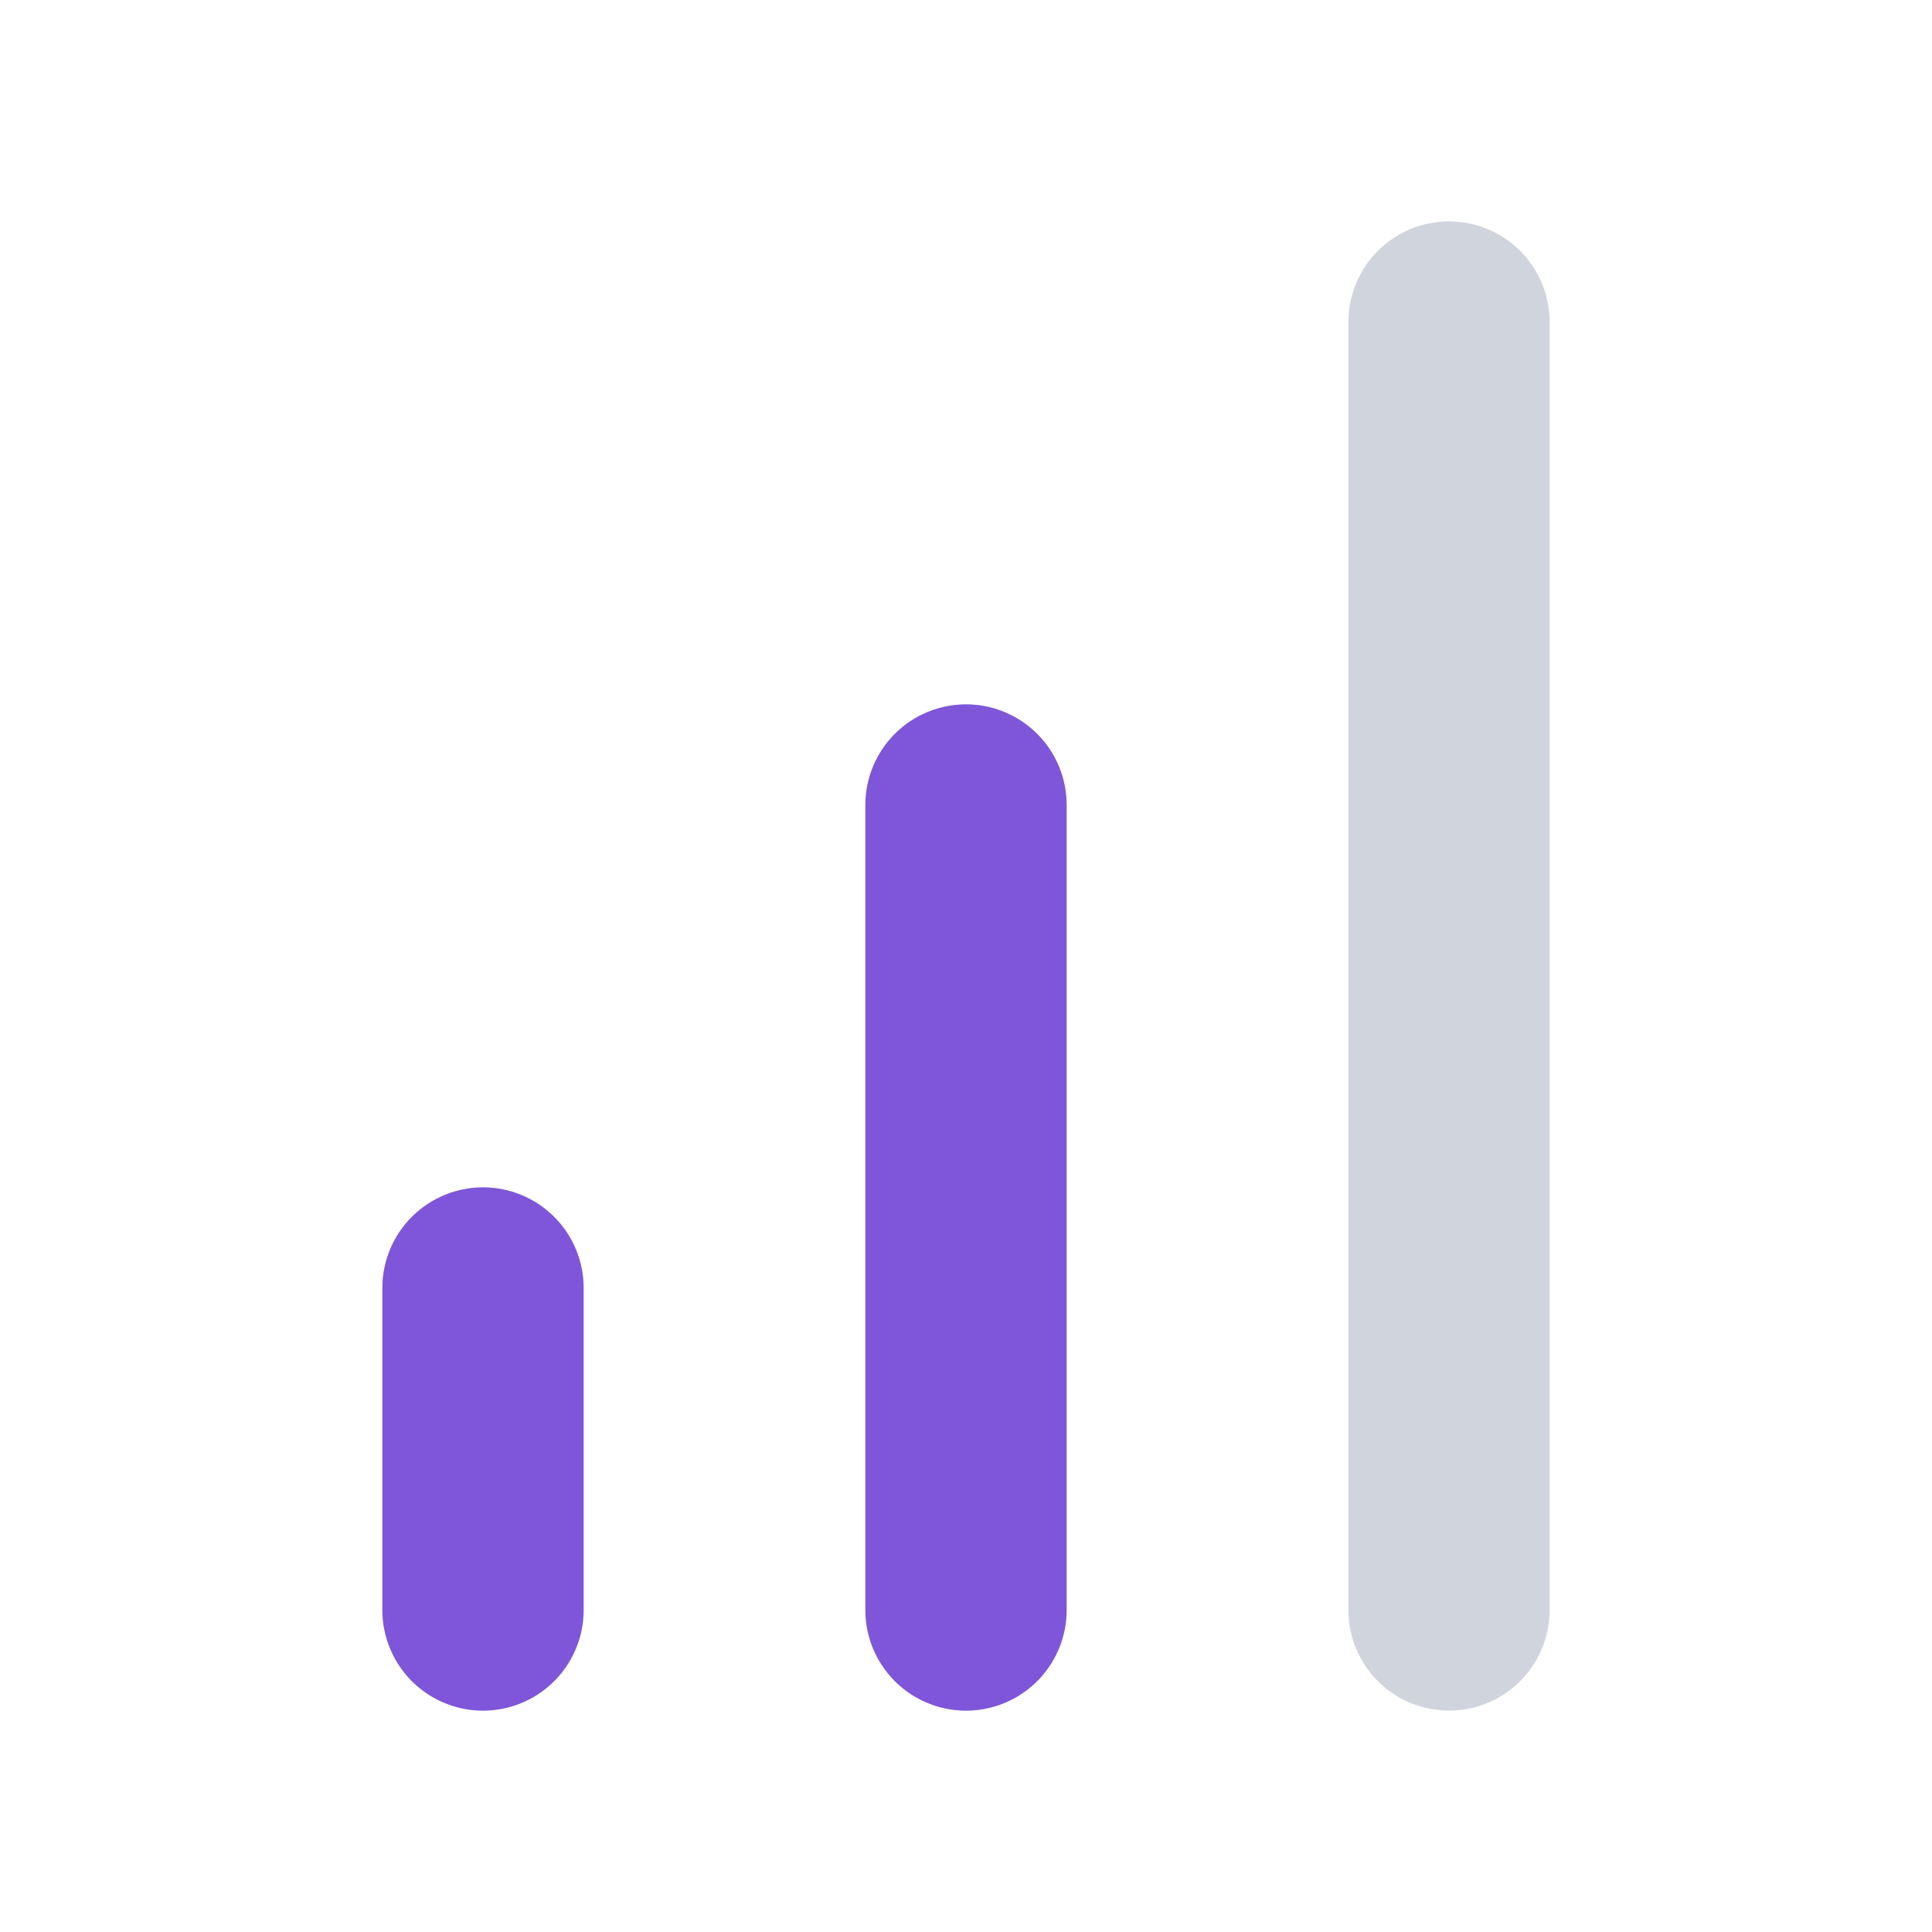 <svg width="24" height="24" viewBox="0 0 24 24" fill="none" xmlns="http://www.w3.org/2000/svg">
<path d="M18 20V12V4M6 20V16M12 20V10M6 20V16M12 20V10" stroke="#D0D5DD" stroke-width="2.5" stroke-linecap="round" stroke-linejoin="round"/>
<path d="M6 20V16M12 20V10" stroke="#7F56D9" stroke-width="2.5" stroke-linecap="round" stroke-linejoin="round"/>
</svg>
